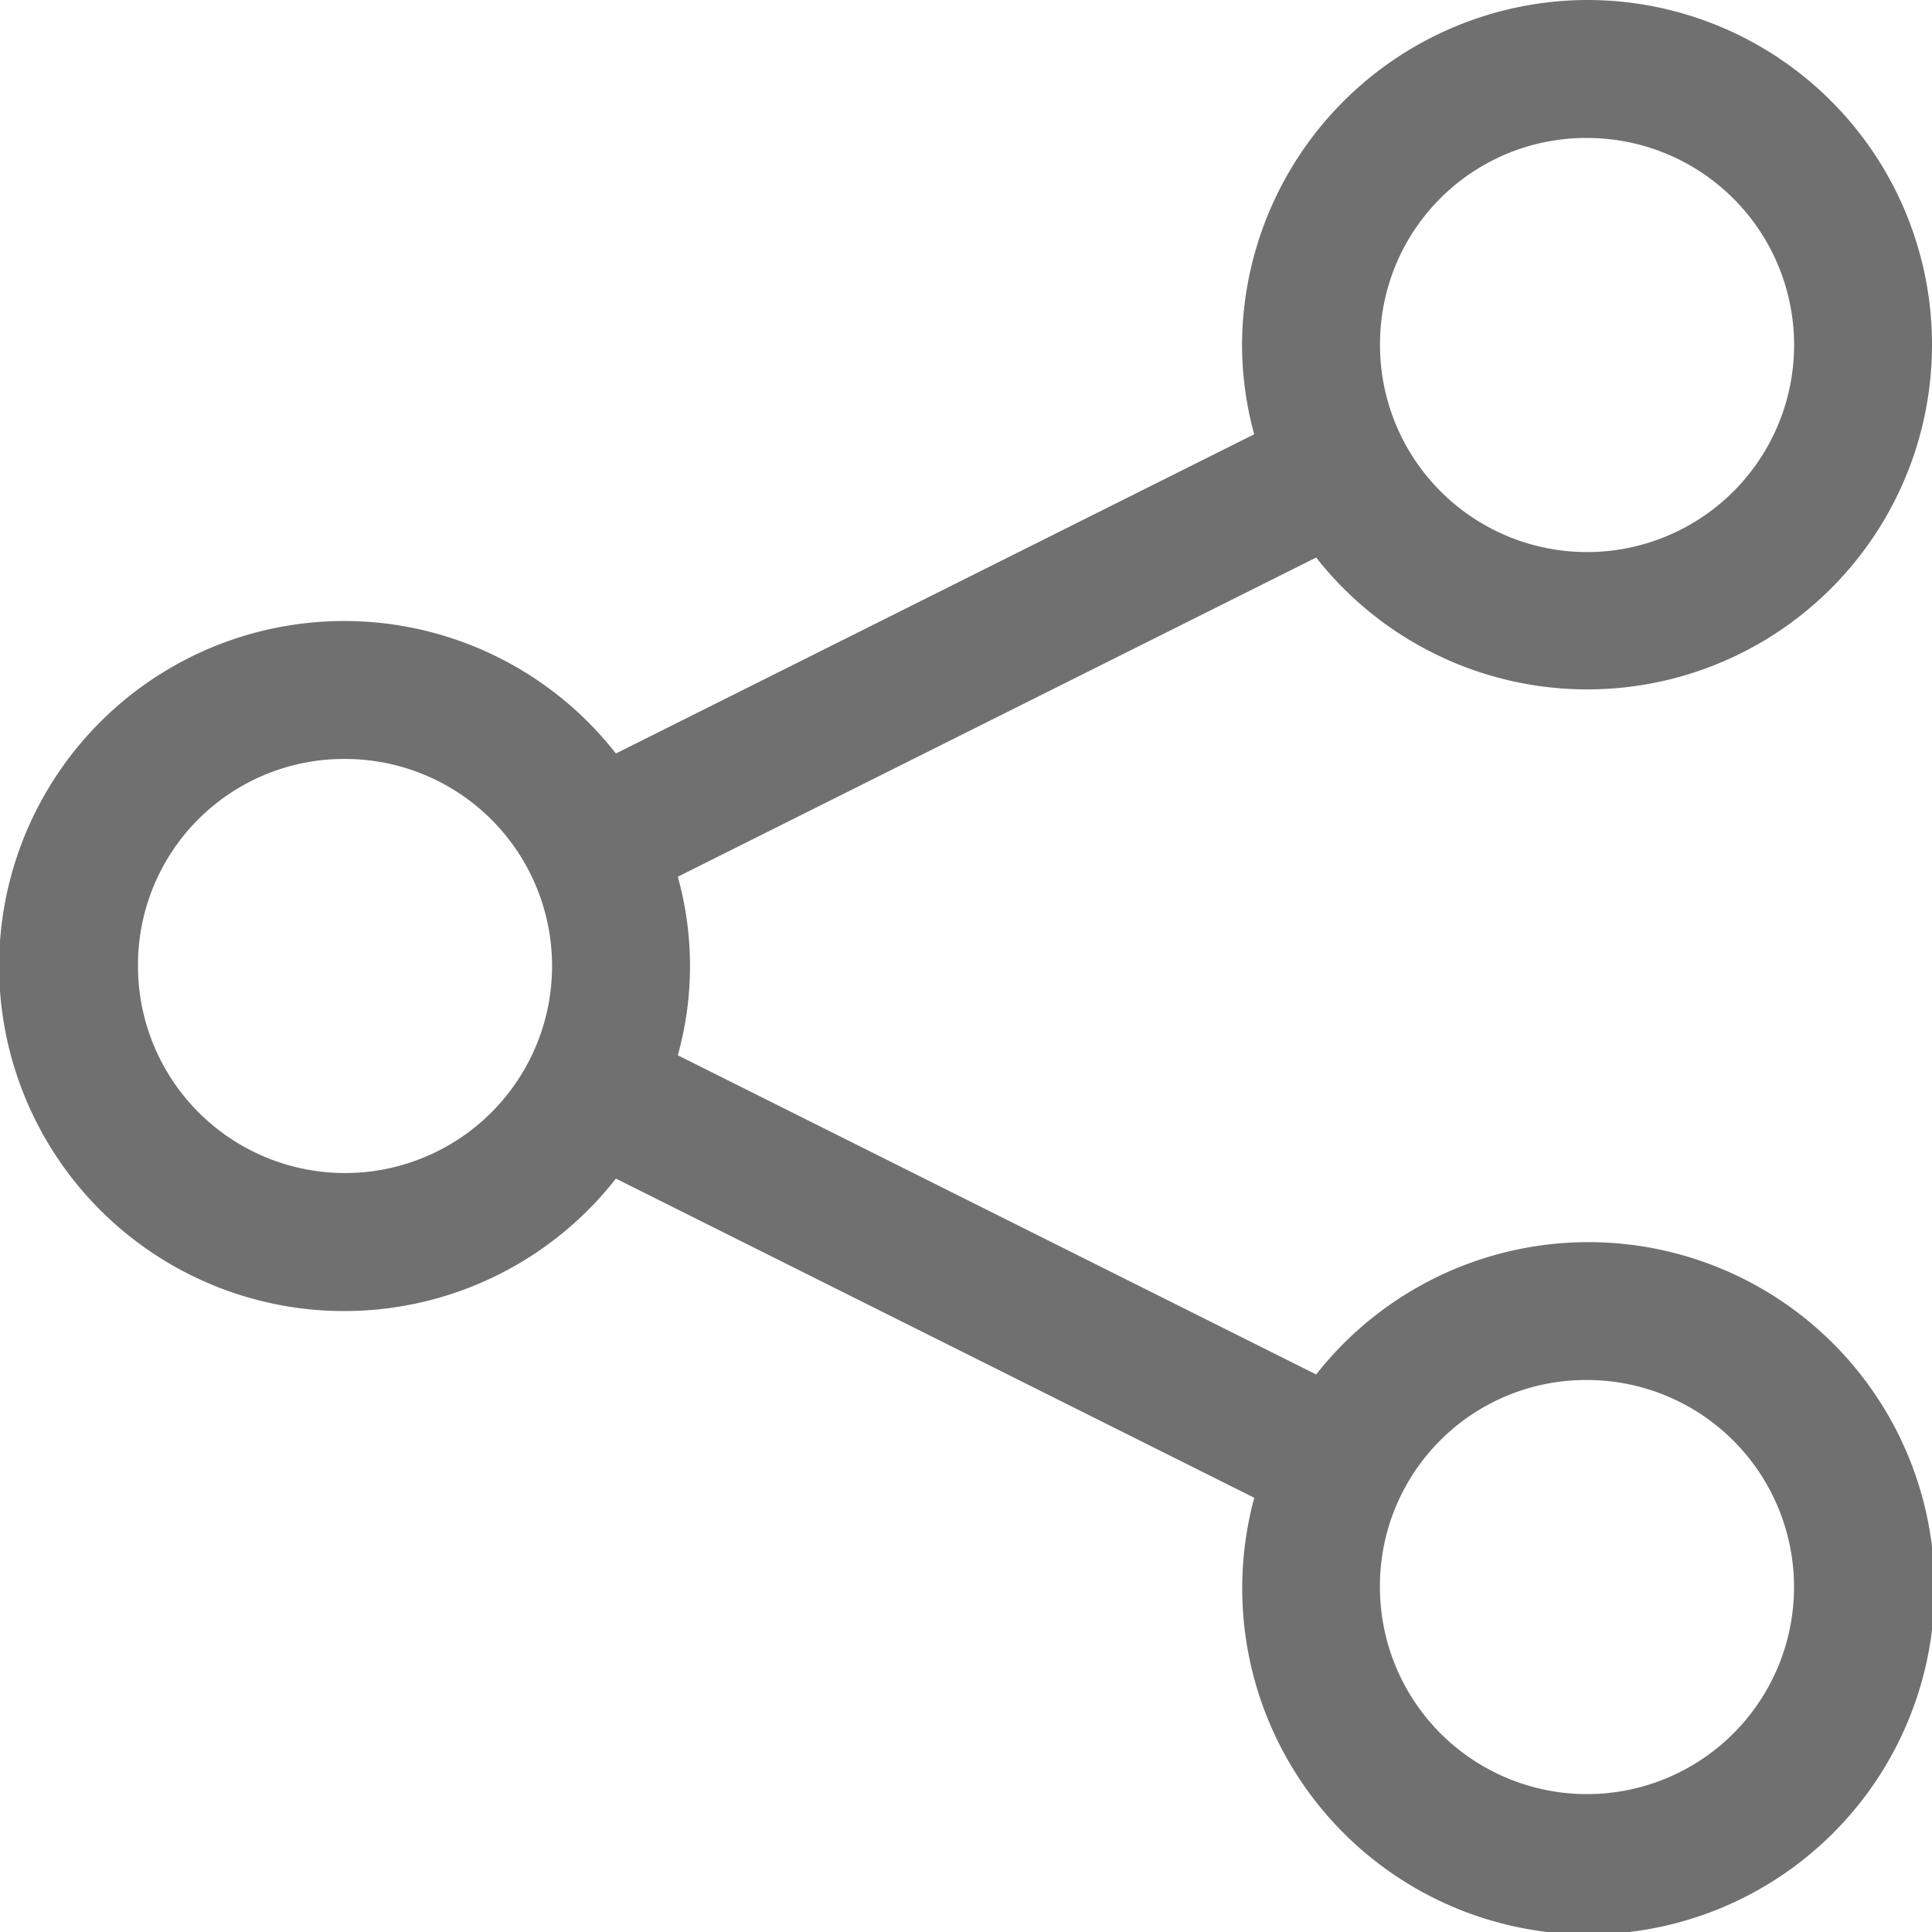   <svg id="noun_Share_2178964" xmlns="http://www.w3.org/2000/svg" width="24"
                                        height="24" viewBox="0 0 24 24">
                                        <path id="Path_801" data-name="Path 801"
                                            d="M19.715,0a4.3,4.3,0,0,0-4.286,4.286,4.235,4.235,0,0,0,.151,1.109L7.651,9.36a4.286,4.286,0,1,0,0,5.281l7.93,3.965a4.3,4.3,0,1,0,.769-1.532L8.42,13.109a4.134,4.134,0,0,0,0-2.218l7.93-3.965A4.282,4.282,0,1,0,19.715,0Zm0,1.714a2.572,2.572,0,1,1-2.572,2.572,2.559,2.559,0,0,1,2.572-2.572ZM4.285,9.428A2.572,2.572,0,1,1,1.714,12,2.559,2.559,0,0,1,4.285,9.428Zm15.429,7.715a2.572,2.572,0,1,1-2.572,2.572A2.559,2.559,0,0,1,19.715,17.143Z"
                                            fill="#707070" />
                                    </svg>